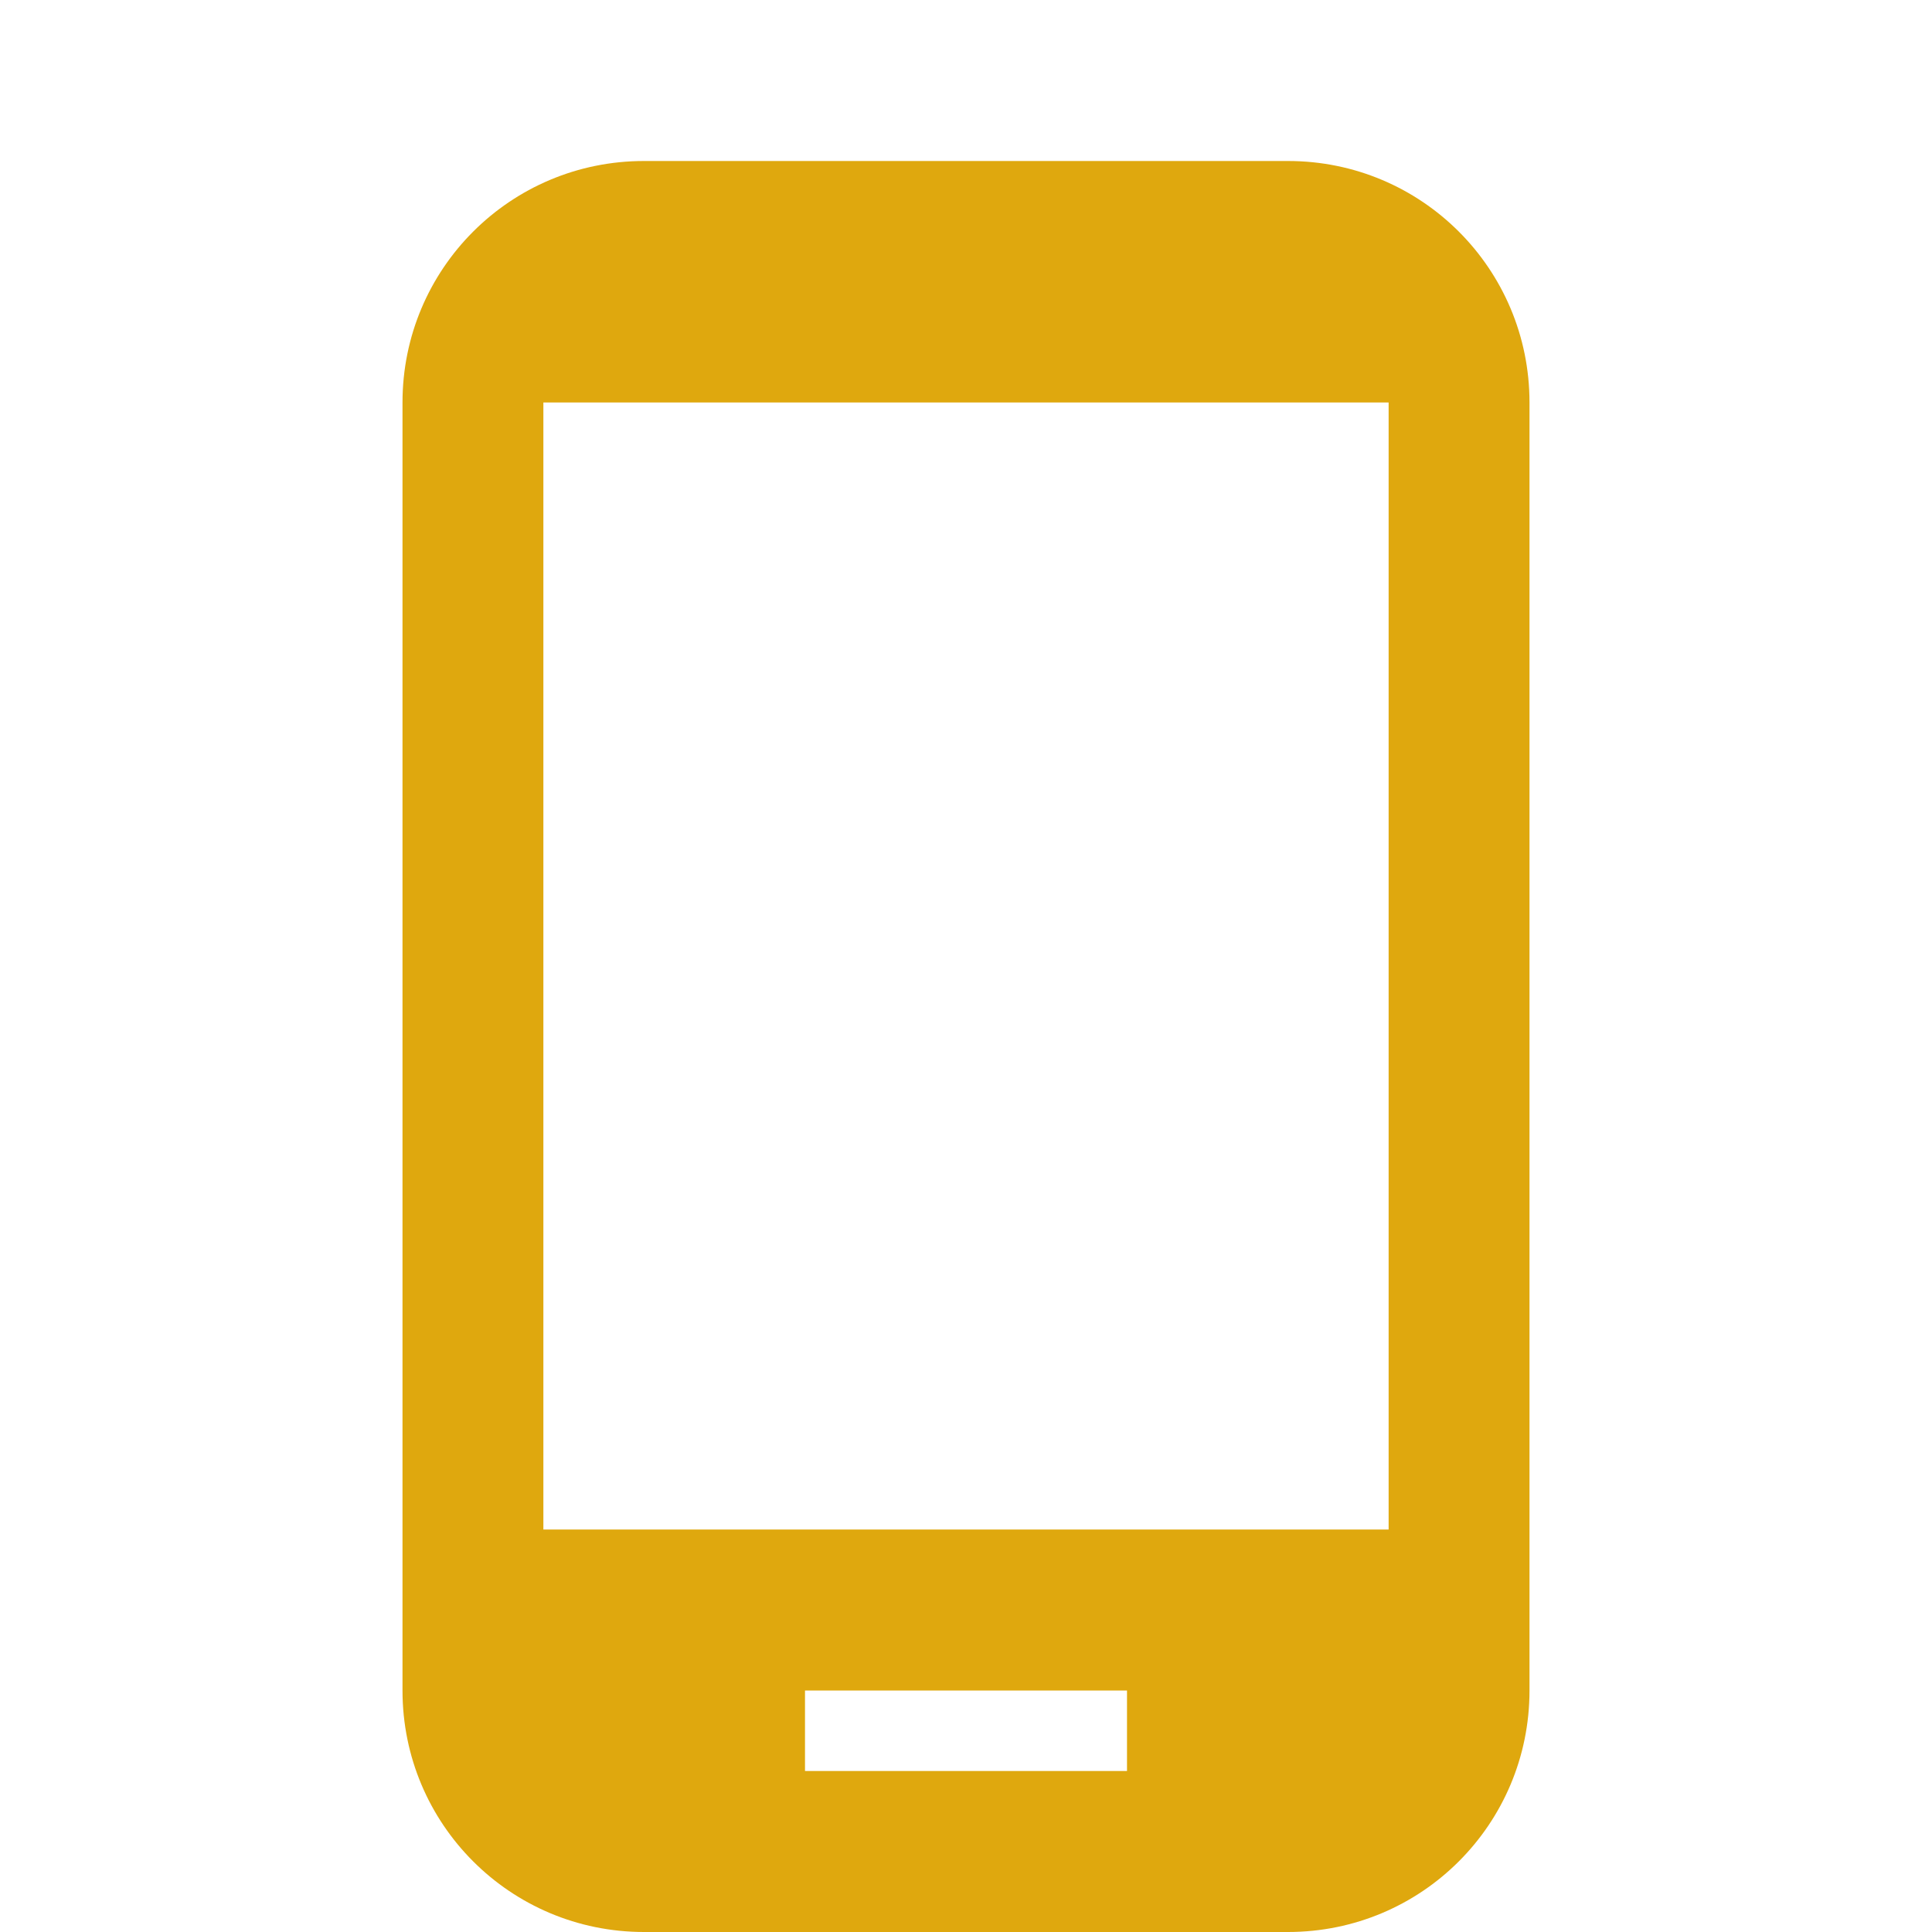 <svg width="96" height="96" viewBox="0 0 96 96" fill="none" xmlns="http://www.w3.org/2000/svg">
<g clip-path="url(#clip0_19_225)">
<path d="M64 8H32C25.36 8 20 13.36 20 20V84C20 90.64 25.36 96 32 96H64C70.64 96 76 90.64 76 84V20C76 13.36 70.64 8 64 8ZM56 88H40V84H56V88ZM69 76H27V20H69V76Z" fill="#DFA80E"/>
</g>
<defs>
<clipPath id="clip0_19_225">
<rect width="96" height="96" fill="white"/>
</clipPath>
</defs>
</svg>
